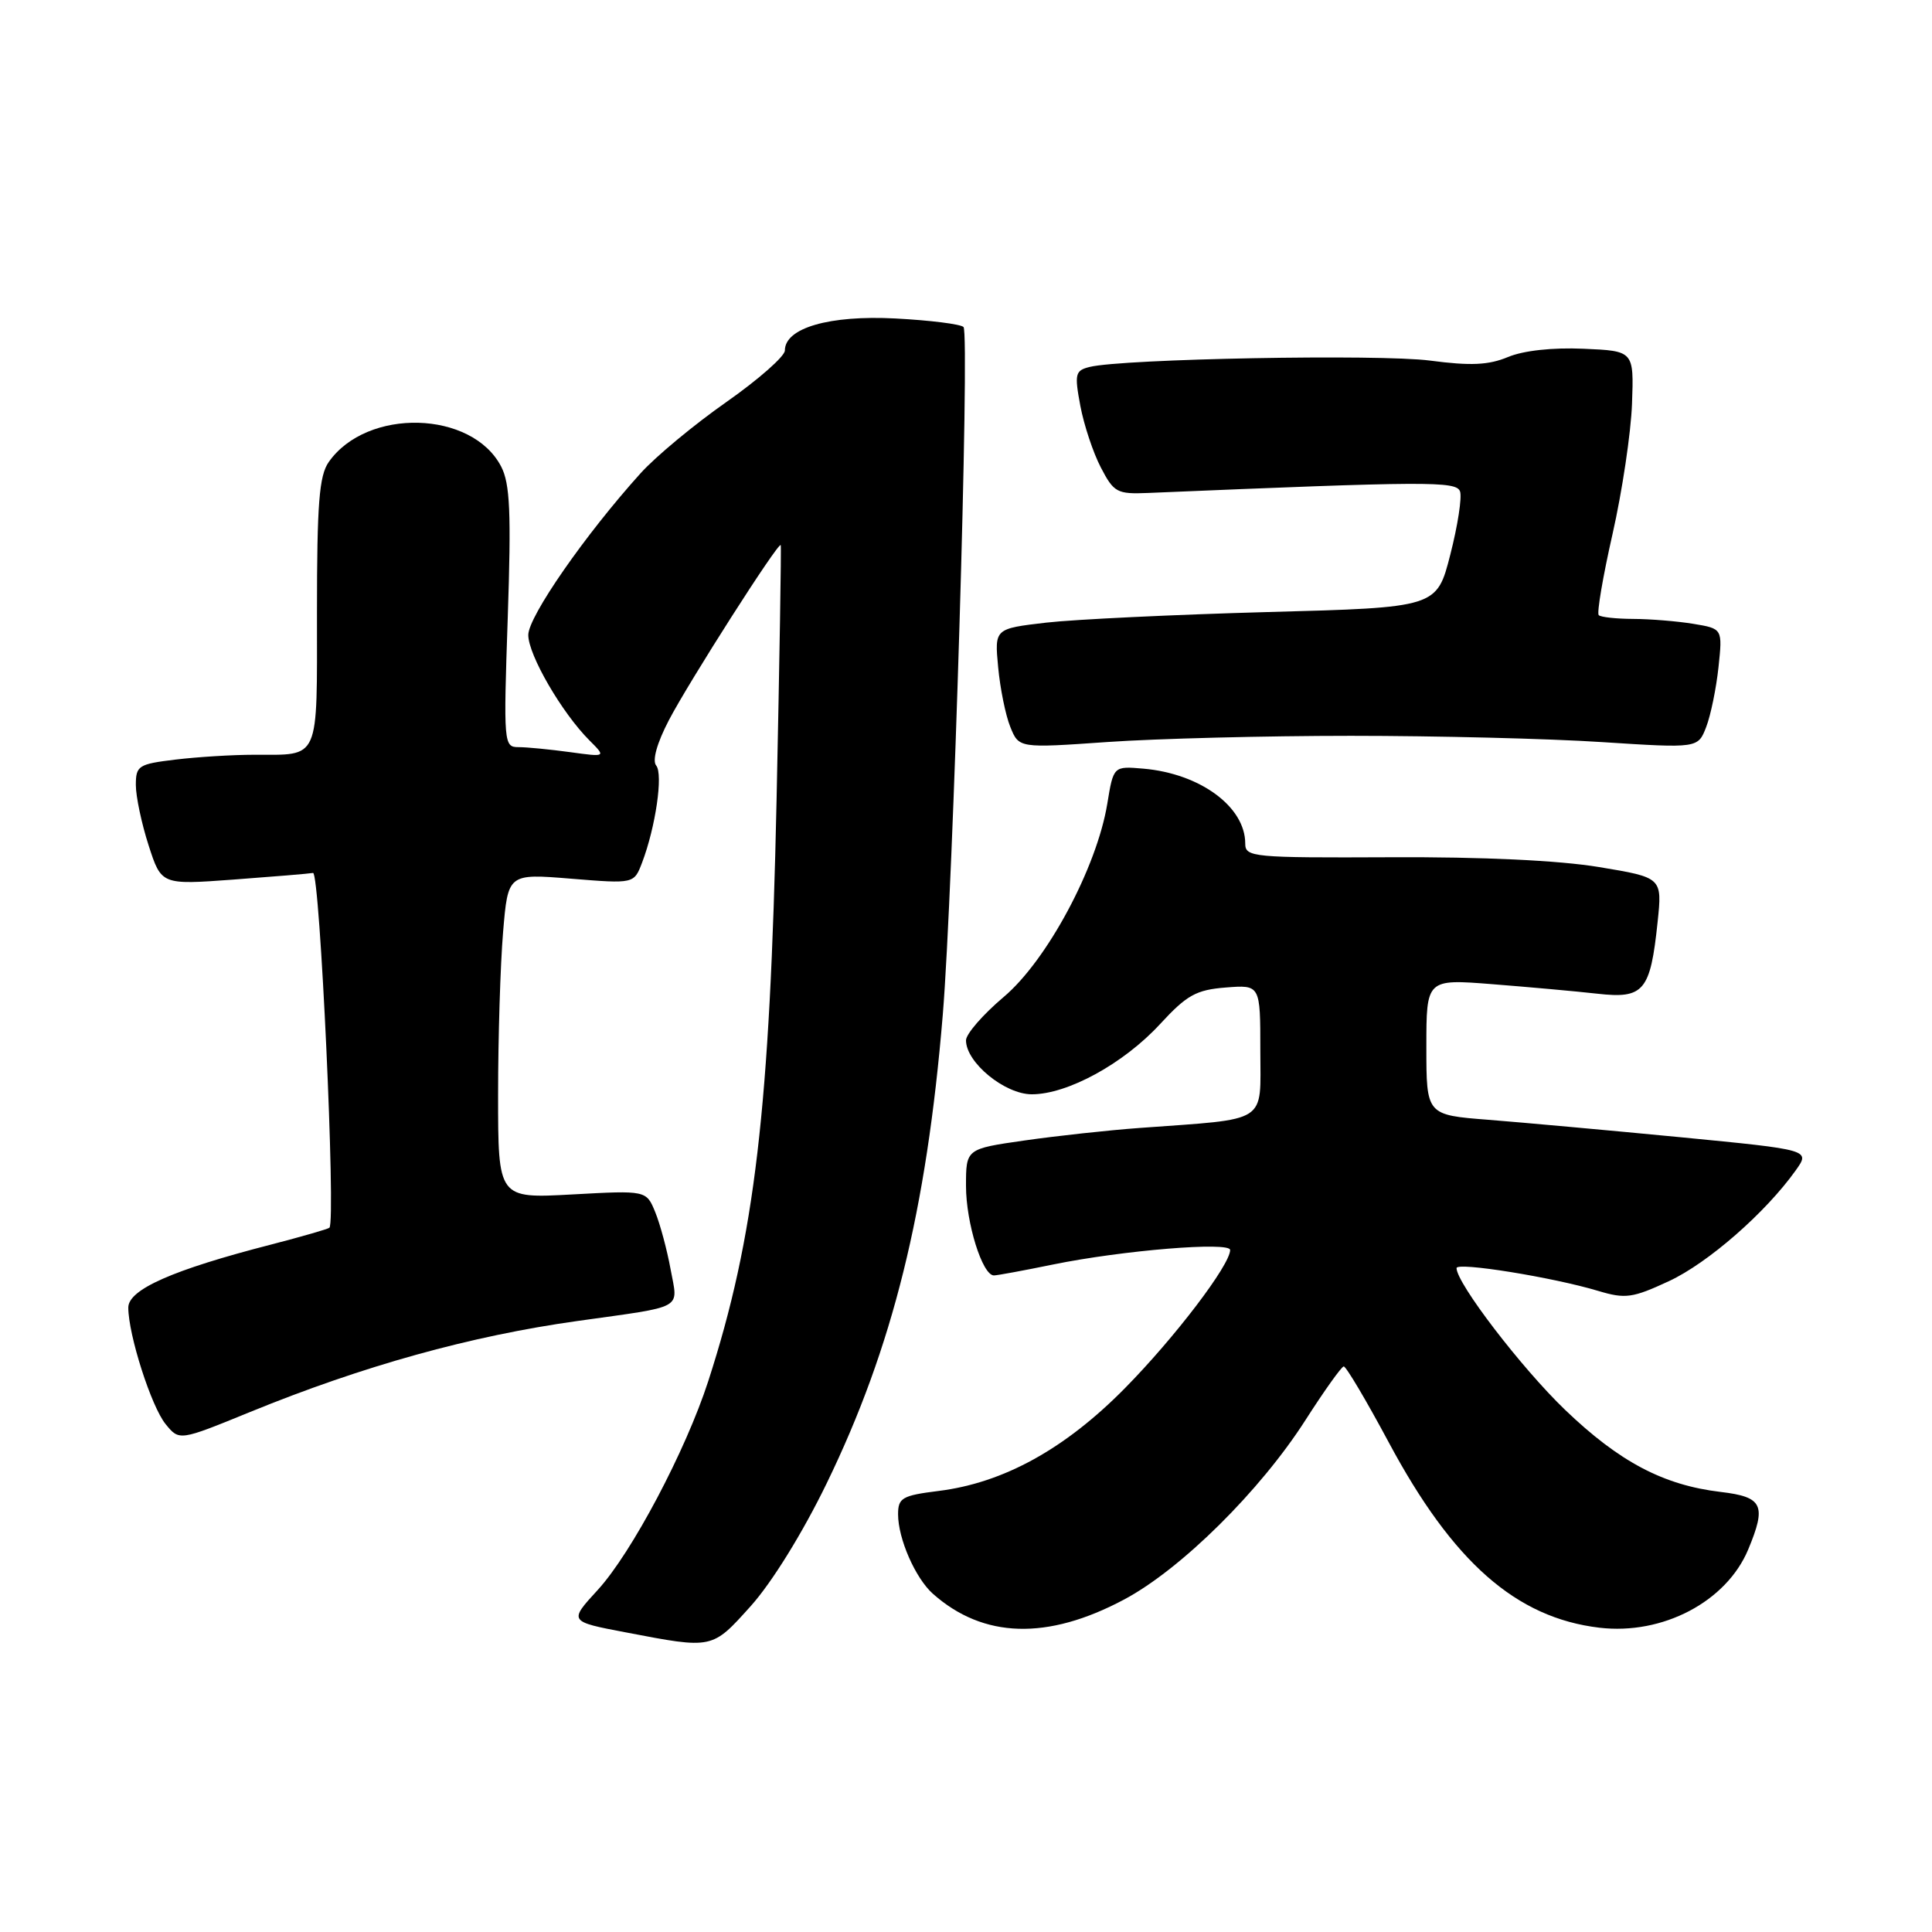 <?xml version="1.0" encoding="UTF-8" standalone="no"?>
<!DOCTYPE svg PUBLIC "-//W3C//DTD SVG 1.1//EN" "http://www.w3.org/Graphics/SVG/1.1/DTD/svg11.dtd" >
<svg xmlns="http://www.w3.org/2000/svg" xmlns:xlink="http://www.w3.org/1999/xlink" version="1.1" viewBox="0 0 256 256">
 <g >
 <path fill="currentColor"
d=" M 99.49 212.80 C 102.27 209.70 106.35 203.12 109.54 196.55 C 118.28 178.56 122.77 160.45 124.92 134.50 C 126.30 117.86 128.52 44.19 127.67 43.33 C 127.29 42.95 123.23 42.44 118.66 42.20 C 109.91 41.74 104.00 43.45 104.00 46.44 C 104.00 47.21 100.51 50.28 96.25 53.27 C 91.99 56.25 86.87 60.50 84.88 62.71 C 77.55 70.83 70.00 81.70 70.00 84.14 C 70.00 86.78 74.45 94.45 78.10 98.10 C 80.32 100.32 80.32 100.32 75.52 99.66 C 72.88 99.30 69.82 99.00 68.71 99.00 C 66.75 99.00 66.71 98.56 67.28 81.81 C 67.75 67.92 67.58 64.09 66.41 61.83 C 62.55 54.37 48.62 54.00 43.56 61.22 C 42.29 63.03 42.00 66.72 42.00 81.12 C 42.00 101.08 42.48 99.99 33.67 100.01 C 30.83 100.01 26.14 100.30 23.25 100.65 C 18.34 101.24 18.00 101.46 18.00 104.02 C 18.00 105.53 18.76 109.13 19.69 112.01 C 21.38 117.25 21.38 117.25 30.92 116.55 C 36.17 116.16 40.92 115.77 41.48 115.67 C 42.39 115.52 44.53 161.80 43.65 162.68 C 43.48 162.85 40.00 163.85 35.92 164.91 C 22.92 168.25 17.00 170.86 17.00 173.26 C 17.00 176.86 20.05 186.39 21.95 188.71 C 23.76 190.93 23.76 190.93 33.13 187.10 C 48.14 180.97 62.36 177.02 76.50 175.04 C 90.89 173.02 89.85 173.60 88.86 168.20 C 88.39 165.62 87.47 162.20 86.82 160.61 C 85.64 157.73 85.64 157.73 75.82 158.27 C 66.00 158.81 66.00 158.81 66.00 145.06 C 66.00 137.49 66.30 127.80 66.66 123.53 C 67.31 115.75 67.31 115.75 75.66 116.43 C 84.01 117.11 84.01 117.11 85.08 114.30 C 86.87 109.60 87.89 102.58 86.95 101.44 C 86.40 100.78 87.05 98.46 88.63 95.43 C 91.27 90.36 103.16 71.74 103.45 72.23 C 103.54 72.38 103.29 87.57 102.90 106.00 C 102.02 146.96 100.03 163.90 93.85 183.00 C 90.86 192.24 83.69 205.78 79.20 210.68 C 75.36 214.86 75.36 214.86 82.93 216.30 C 94.49 218.51 94.32 218.55 99.49 212.80 Z  M 148.96 211.94 C 156.49 207.93 166.99 197.54 173.00 188.14 C 175.47 184.28 177.75 181.09 178.05 181.06 C 178.35 181.03 181.03 185.55 184.01 191.11 C 192.51 206.99 200.89 214.37 211.93 215.68 C 220.31 216.67 228.75 212.23 231.64 205.33 C 234.10 199.43 233.58 198.35 228.00 197.69 C 220.41 196.79 214.56 193.70 207.38 186.81 C 201.60 181.26 193.00 170.03 193.00 168.03 C 193.00 167.19 205.75 169.24 211.80 171.06 C 215.37 172.13 216.32 172.00 221.14 169.76 C 226.31 167.36 233.95 160.69 237.95 155.07 C 239.88 152.36 239.88 152.36 222.69 150.69 C 213.24 149.78 201.79 148.74 197.25 148.38 C 189.00 147.74 189.00 147.74 189.00 138.73 C 189.00 129.72 189.00 129.72 197.75 130.41 C 202.56 130.79 208.82 131.35 211.65 131.67 C 217.82 132.37 218.68 131.34 219.64 122.19 C 220.26 116.28 220.26 116.28 211.88 114.89 C 206.58 114.01 196.43 113.53 184.25 113.59 C 165.96 113.67 165.00 113.58 165.00 111.77 C 165.00 106.90 159.02 102.50 151.50 101.85 C 147.54 101.51 147.54 101.51 146.72 106.51 C 145.33 114.96 138.73 127.27 133.00 132.10 C 130.25 134.42 128.00 137.01 128.00 137.85 C 128.00 140.79 133.14 145.00 136.72 145.00 C 141.46 145.00 148.88 140.94 153.71 135.70 C 157.26 131.85 158.49 131.16 162.42 130.85 C 167.00 130.49 167.00 130.49 167.00 139.18 C 167.00 149.02 168.29 148.19 151.00 149.46 C 146.88 149.76 140.01 150.51 135.75 151.12 C 128.00 152.23 128.00 152.23 128.00 157.15 C 128.00 162.04 130.17 169.00 131.70 169.00 C 132.14 169.00 135.65 168.35 139.50 167.56 C 148.75 165.67 163.00 164.50 163.00 165.63 C 163.00 167.61 155.64 177.27 149.03 183.97 C 141.11 192.00 132.97 196.49 124.36 197.56 C 119.54 198.16 119.00 198.48 119.00 200.65 C 119.00 203.89 121.29 209.11 123.61 211.18 C 130.29 217.11 138.78 217.37 148.96 211.94 Z  M 179.00 97.50 C 190.28 97.50 205.24 97.87 212.25 98.33 C 224.99 99.15 224.99 99.15 226.08 96.33 C 226.68 94.77 227.41 91.21 227.71 88.40 C 228.25 83.30 228.25 83.30 224.37 82.66 C 222.24 82.31 218.66 82.02 216.42 82.01 C 214.17 82.00 212.11 81.78 211.84 81.51 C 211.57 81.23 212.39 76.40 213.67 70.76 C 214.95 65.11 216.11 57.35 216.25 53.50 C 216.50 46.50 216.50 46.50 209.82 46.21 C 205.73 46.03 201.86 46.45 199.81 47.31 C 197.24 48.38 194.87 48.49 189.49 47.78 C 182.78 46.90 148.76 47.54 144.39 48.62 C 142.46 49.10 142.36 49.54 143.15 53.78 C 143.63 56.32 144.85 60.00 145.87 61.95 C 147.59 65.26 148.02 65.49 152.11 65.32 C 189.20 63.76 192.96 63.74 193.46 65.11 C 193.74 65.87 193.16 69.65 192.17 73.50 C 190.38 80.50 190.38 80.50 167.94 81.10 C 155.60 81.44 142.41 82.07 138.64 82.50 C 131.78 83.30 131.78 83.30 132.26 88.40 C 132.52 91.20 133.24 94.77 133.87 96.32 C 135.01 99.14 135.01 99.14 146.75 98.32 C 153.21 97.87 167.72 97.50 179.00 97.50 Z "/>
</g>
</svg>